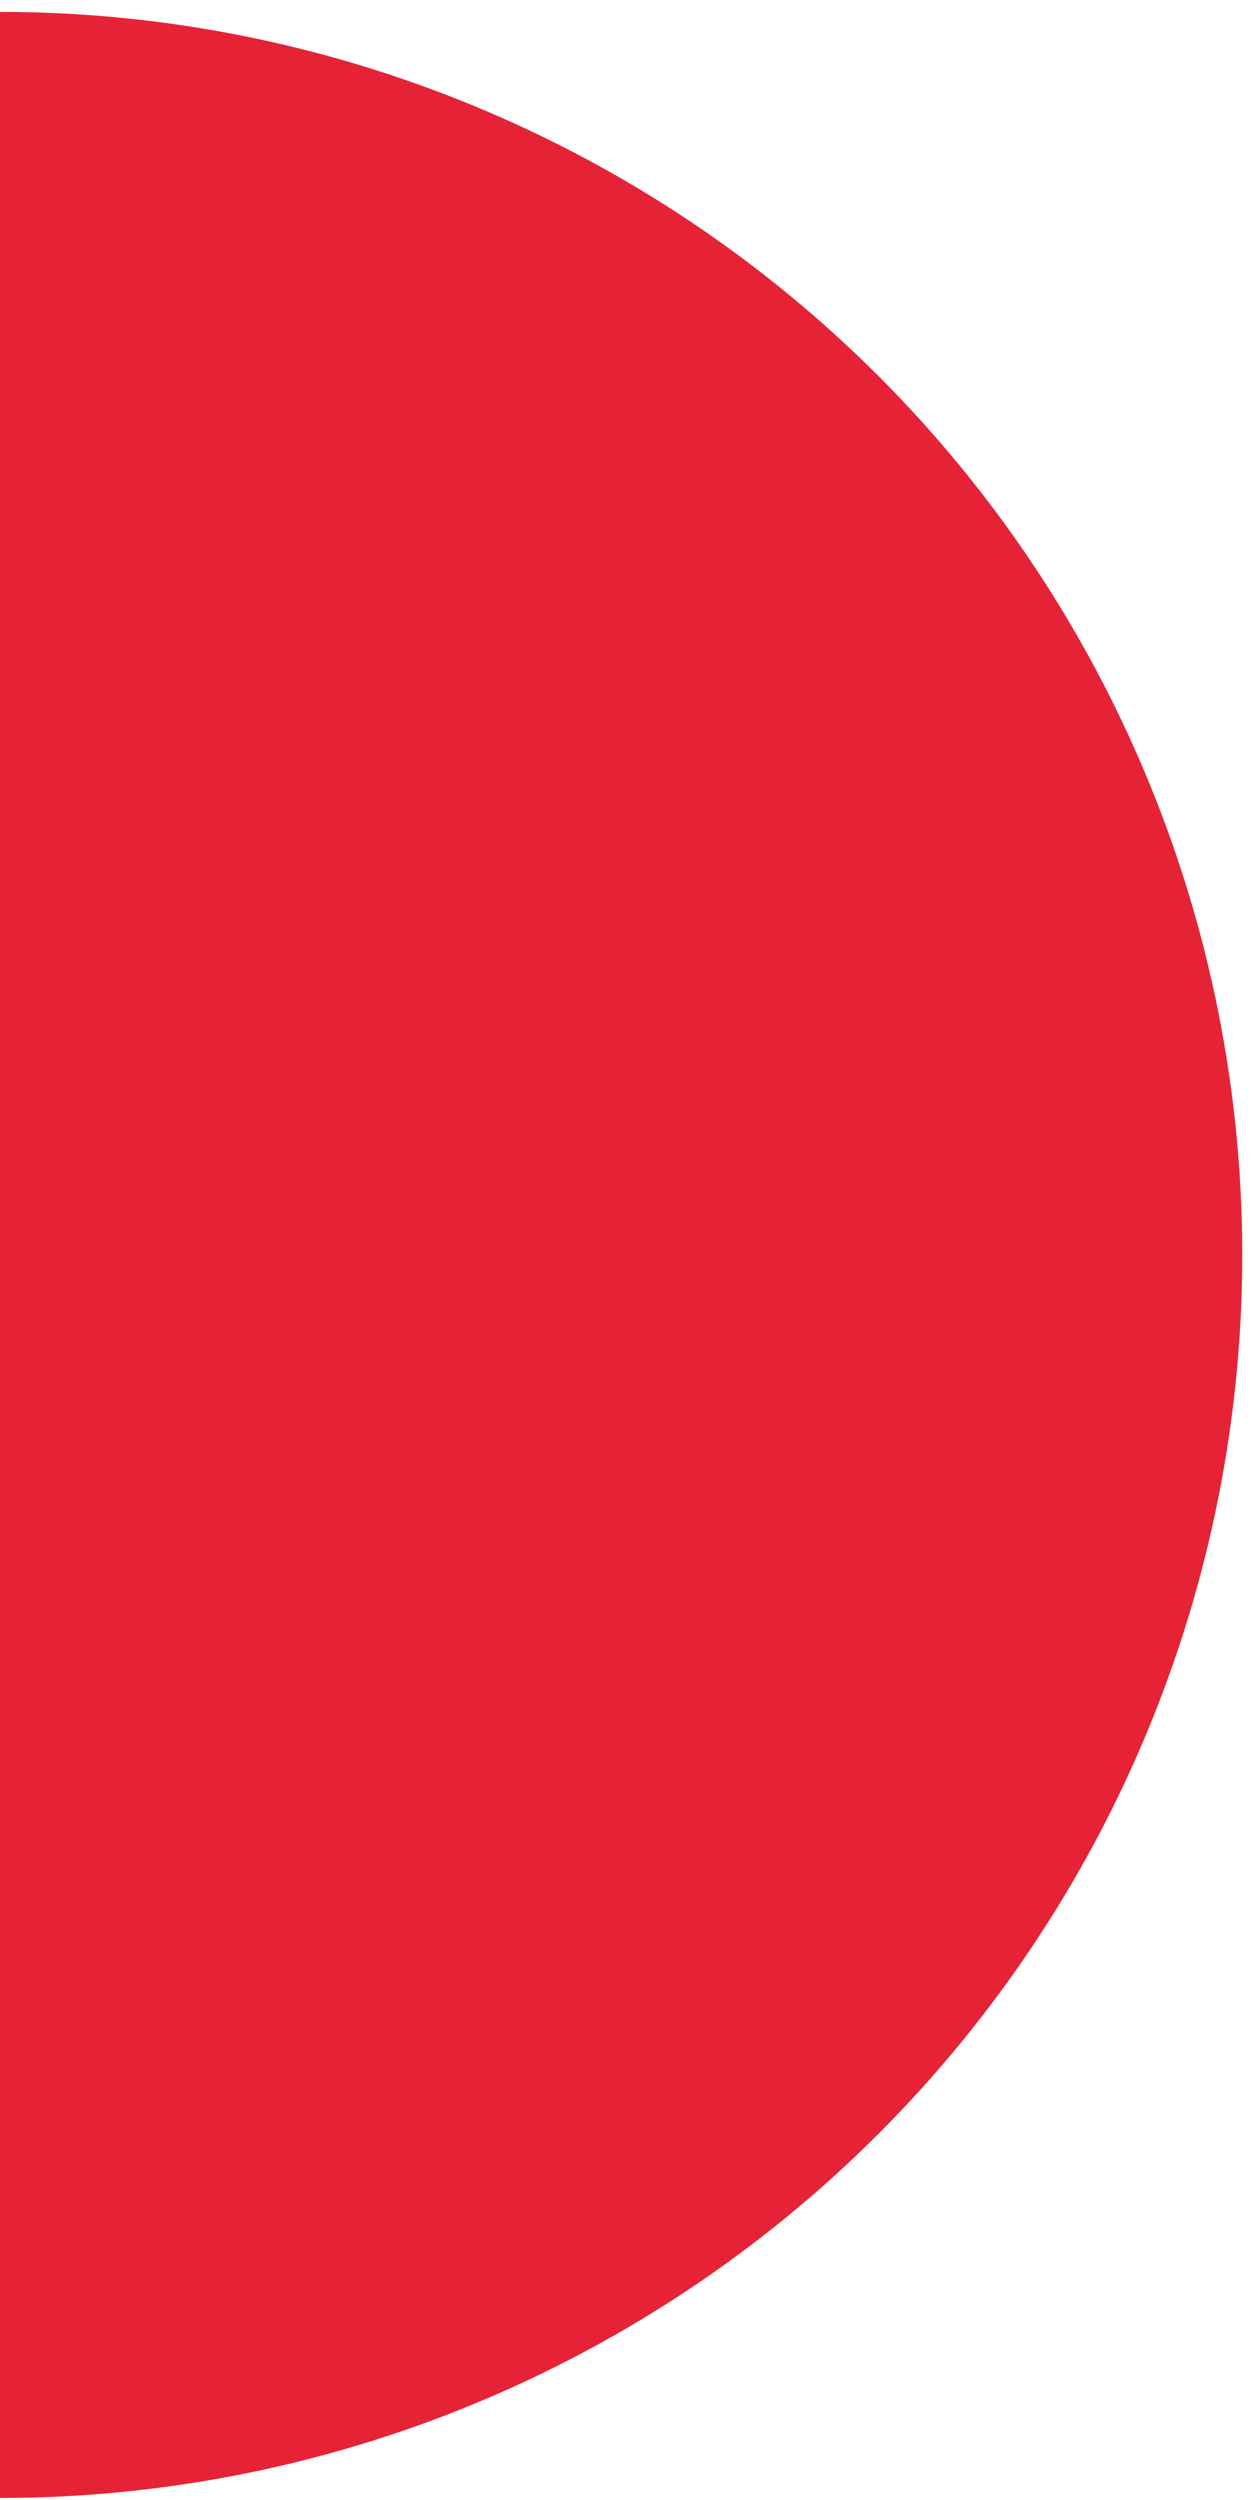<svg fill="none" height="159" viewBox="0 0 80 159" width="80" xmlns="http://www.w3.org/2000/svg"><path d="m-0.0.755c20.969 0 41.078 8.33 55.905 23.157 14.827 14.827 23.157 34.937 23.157 55.905 0 20.968-8.33 41.078-23.157 55.905-14.827 14.827-34.937 23.157-55.905 23.157l-0-79.062z" fill="#e62336"/></svg>